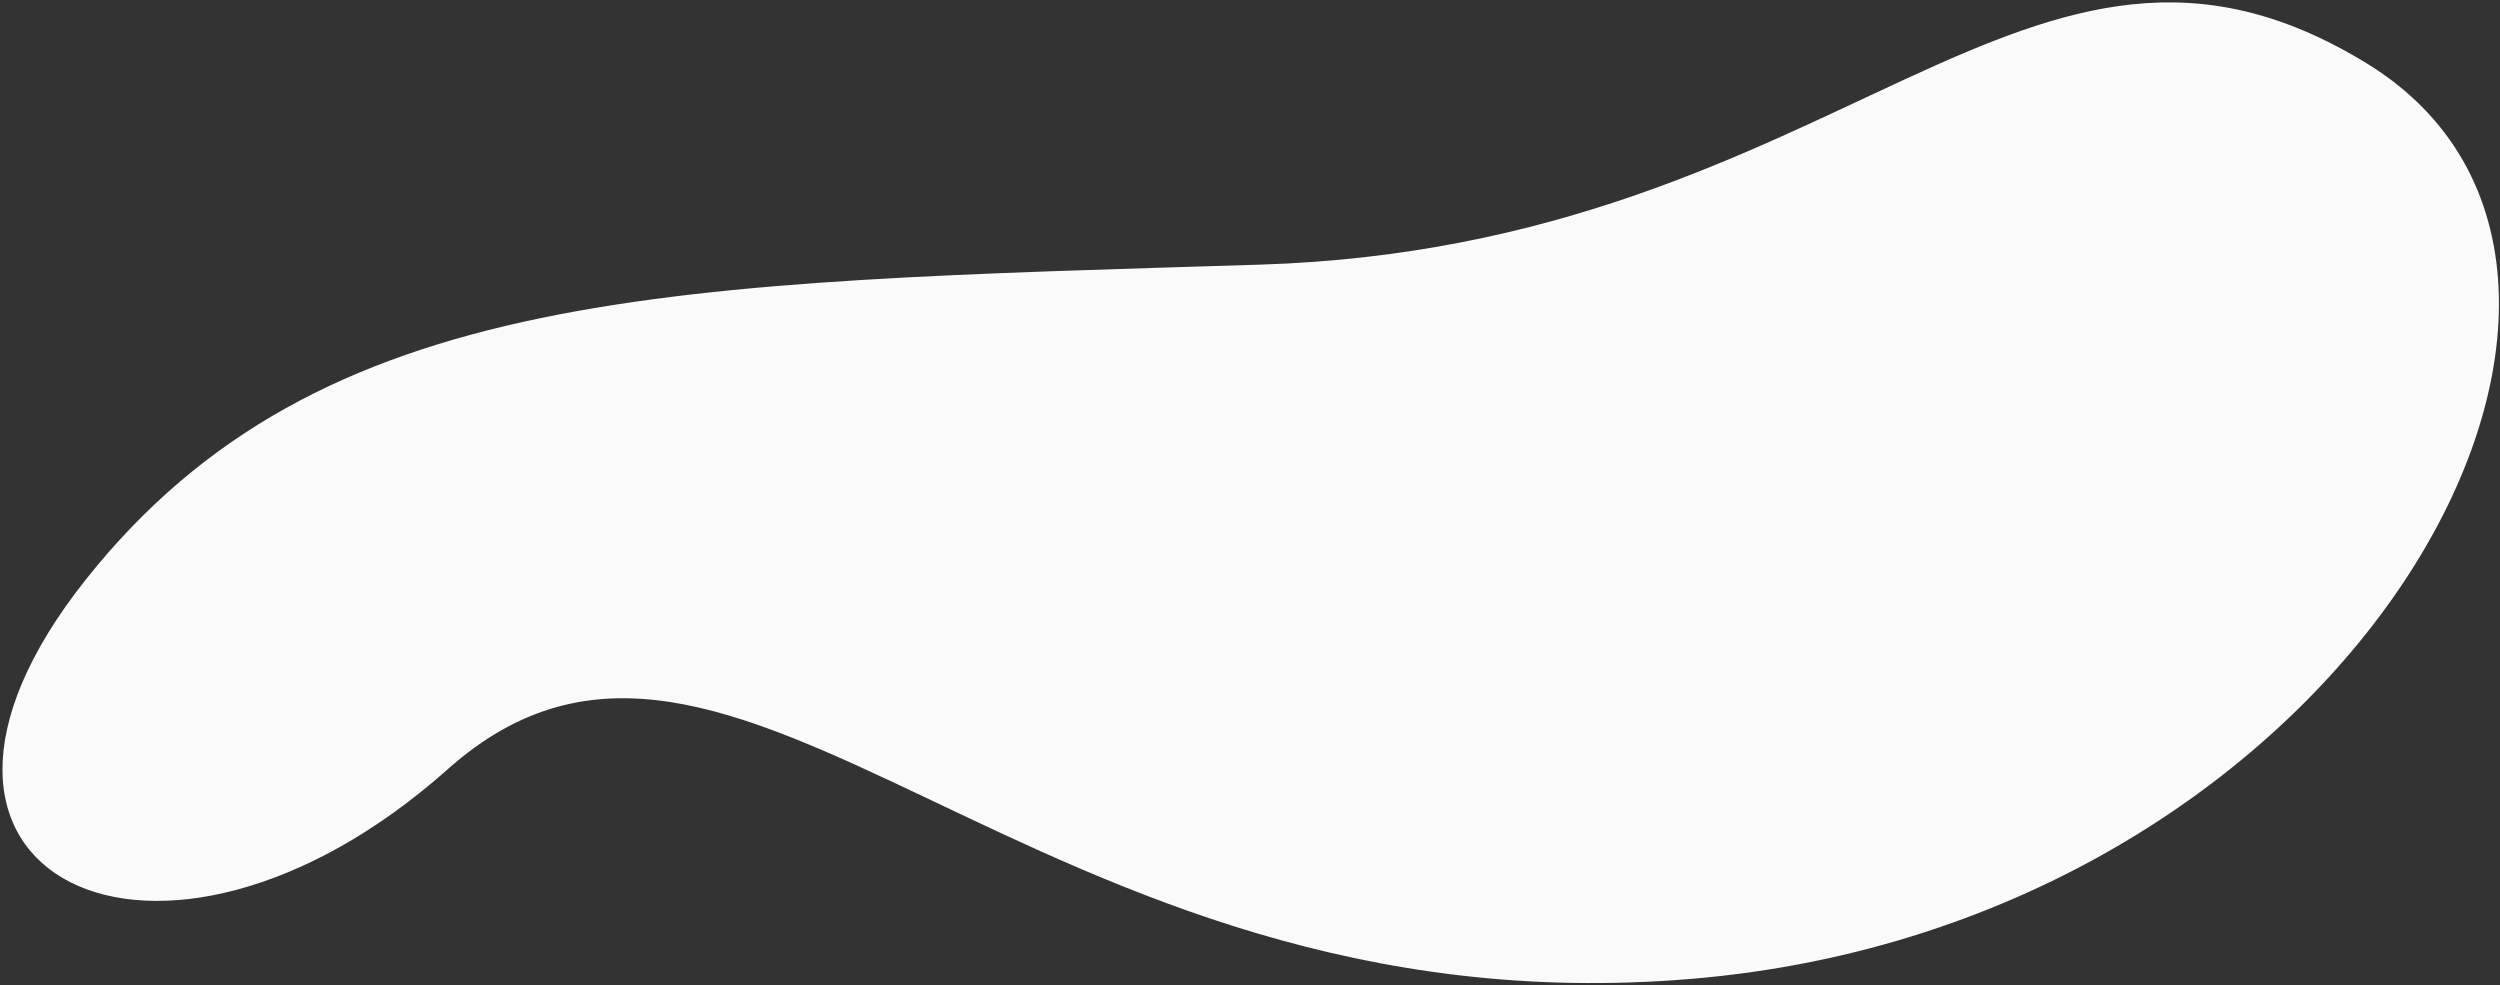 <?xml version="1.0" encoding="UTF-8"?>
<svg width="939px" height="370px" viewBox="0 0 939 370" version="1.1" xmlns="http://www.w3.org/2000/svg" xmlns:xlink="http://www.w3.org/1999/xlink">
    <rect x="0" y="0" width="939" height="370" fill="#333333" stroke="none"/>
    <!-- Generator: Sketch 52.5 (67469) - http://www.bohemiancoding.com/sketch -->
    <title>Path 9</title>
    <desc>Created with Sketch.</desc>
    <g id="Page-1" stroke="none" stroke-width="1" fill="none" fill-rule="evenodd">
        <g id="Desktop-HD" transform="translate(-250, -992)" fill="#FAFAFA" fill-rule="nonzero" stroke="#FAFAFA">
            <path d="M612.721,1049.906 C858.461,1094.069 914.505,1311.867 1043.978,1246.826 C1173.451,1181.785 1269.93,1265.821 1156.253,1350.023 C1042.576,1434.224 914.854,1400.471 700.165,1350.023 C485.476,1299.574 382.119,1424.105 279.196,1315.514 C176.273,1206.923 366.982,1005.742 612.721,1049.906 Z" id="Path-9" transform="translate(728.678, 1222.478) rotate(-195) translate(-728.678, -1222.478) "></path>
        </g>
    </g>
</svg>